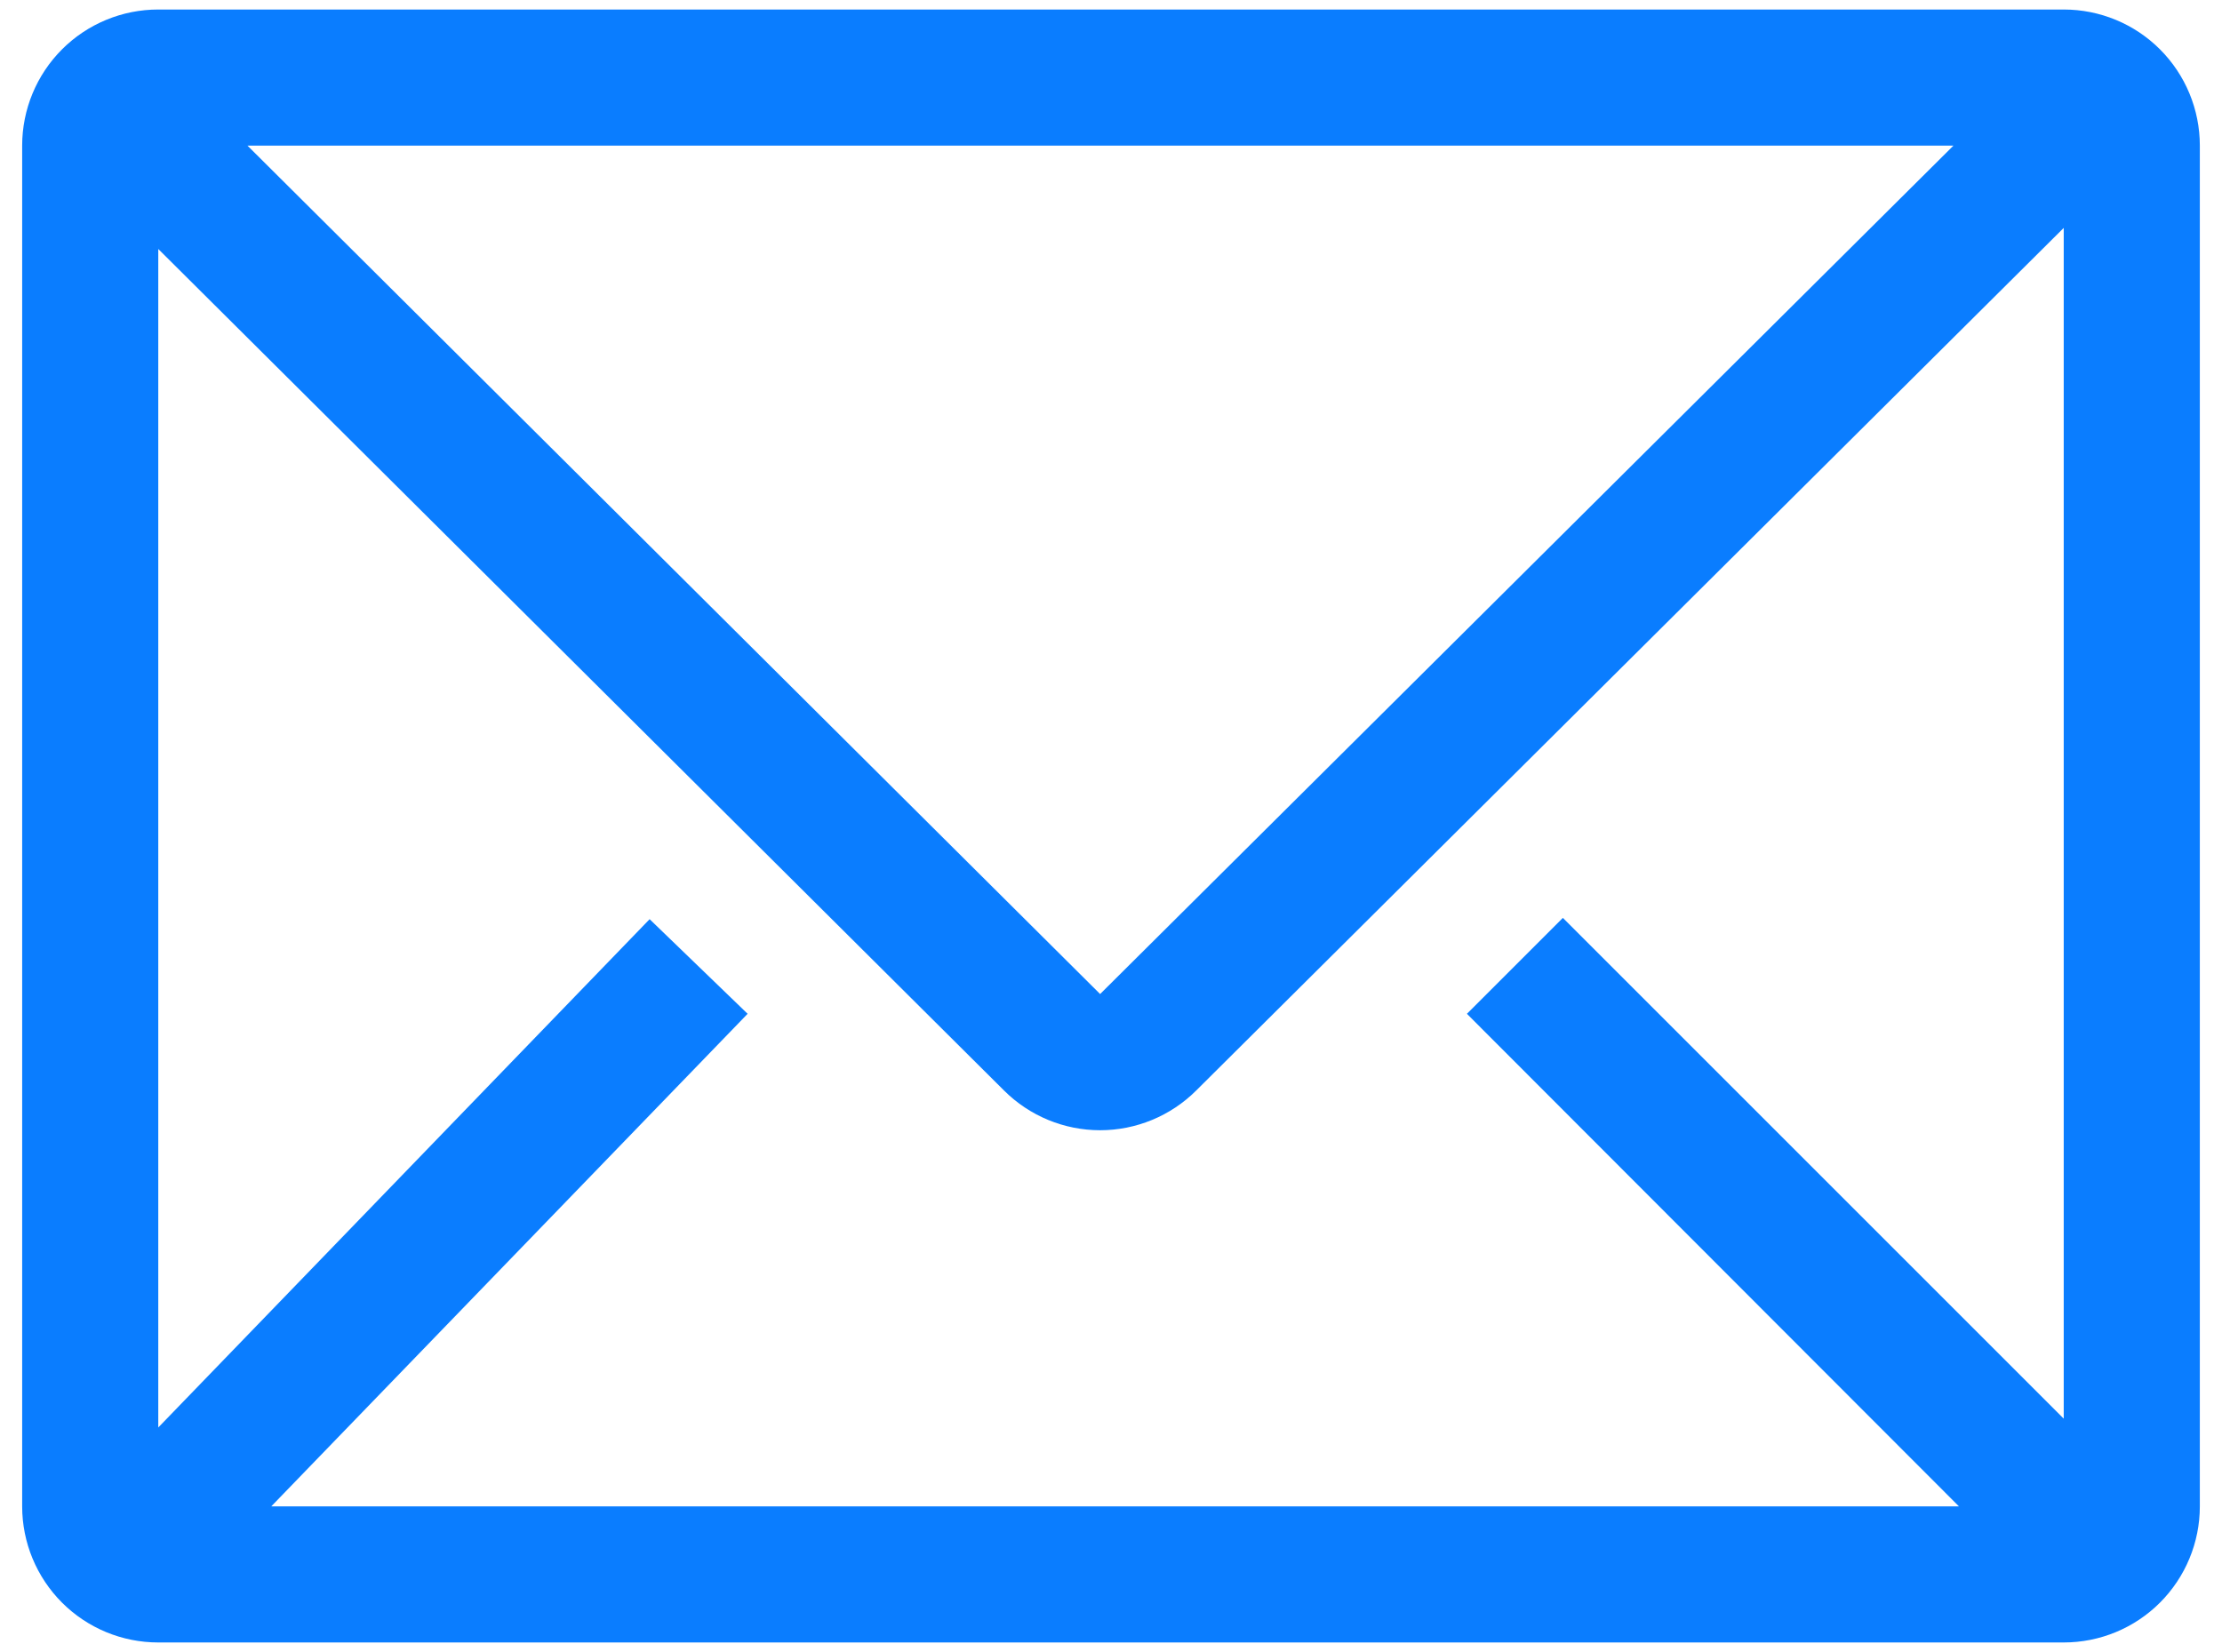 <svg width="39" height="29" viewBox="0 0 39 29" fill="none" xmlns="http://www.w3.org/2000/svg">
<path d="M36.222 0.167H2.778C2.144 0.167 1.537 0.418 1.089 0.866C0.641 1.314 0.389 1.922 0.389 2.556V26.444C0.389 27.078 0.641 27.686 1.089 28.134C1.537 28.582 2.144 28.833 2.778 28.833H36.222C36.856 28.833 37.463 28.582 37.911 28.134C38.359 27.686 38.611 27.078 38.611 26.444V2.556C38.611 1.922 38.359 1.314 37.911 0.866C37.463 0.418 36.856 0.167 36.222 0.167V0.167ZM34.383 26.444H4.761L13.122 17.797L11.402 16.136L2.778 25.059V4.371L17.625 19.146C18.072 19.591 18.678 19.841 19.309 19.841C19.94 19.841 20.546 19.591 20.993 19.146L36.222 4.001V24.904L27.431 16.113L25.747 17.797L34.383 26.444ZM4.343 2.556H34.287L19.309 17.45L4.343 2.556Z" fill="#0A7DFF"/>
</svg>
